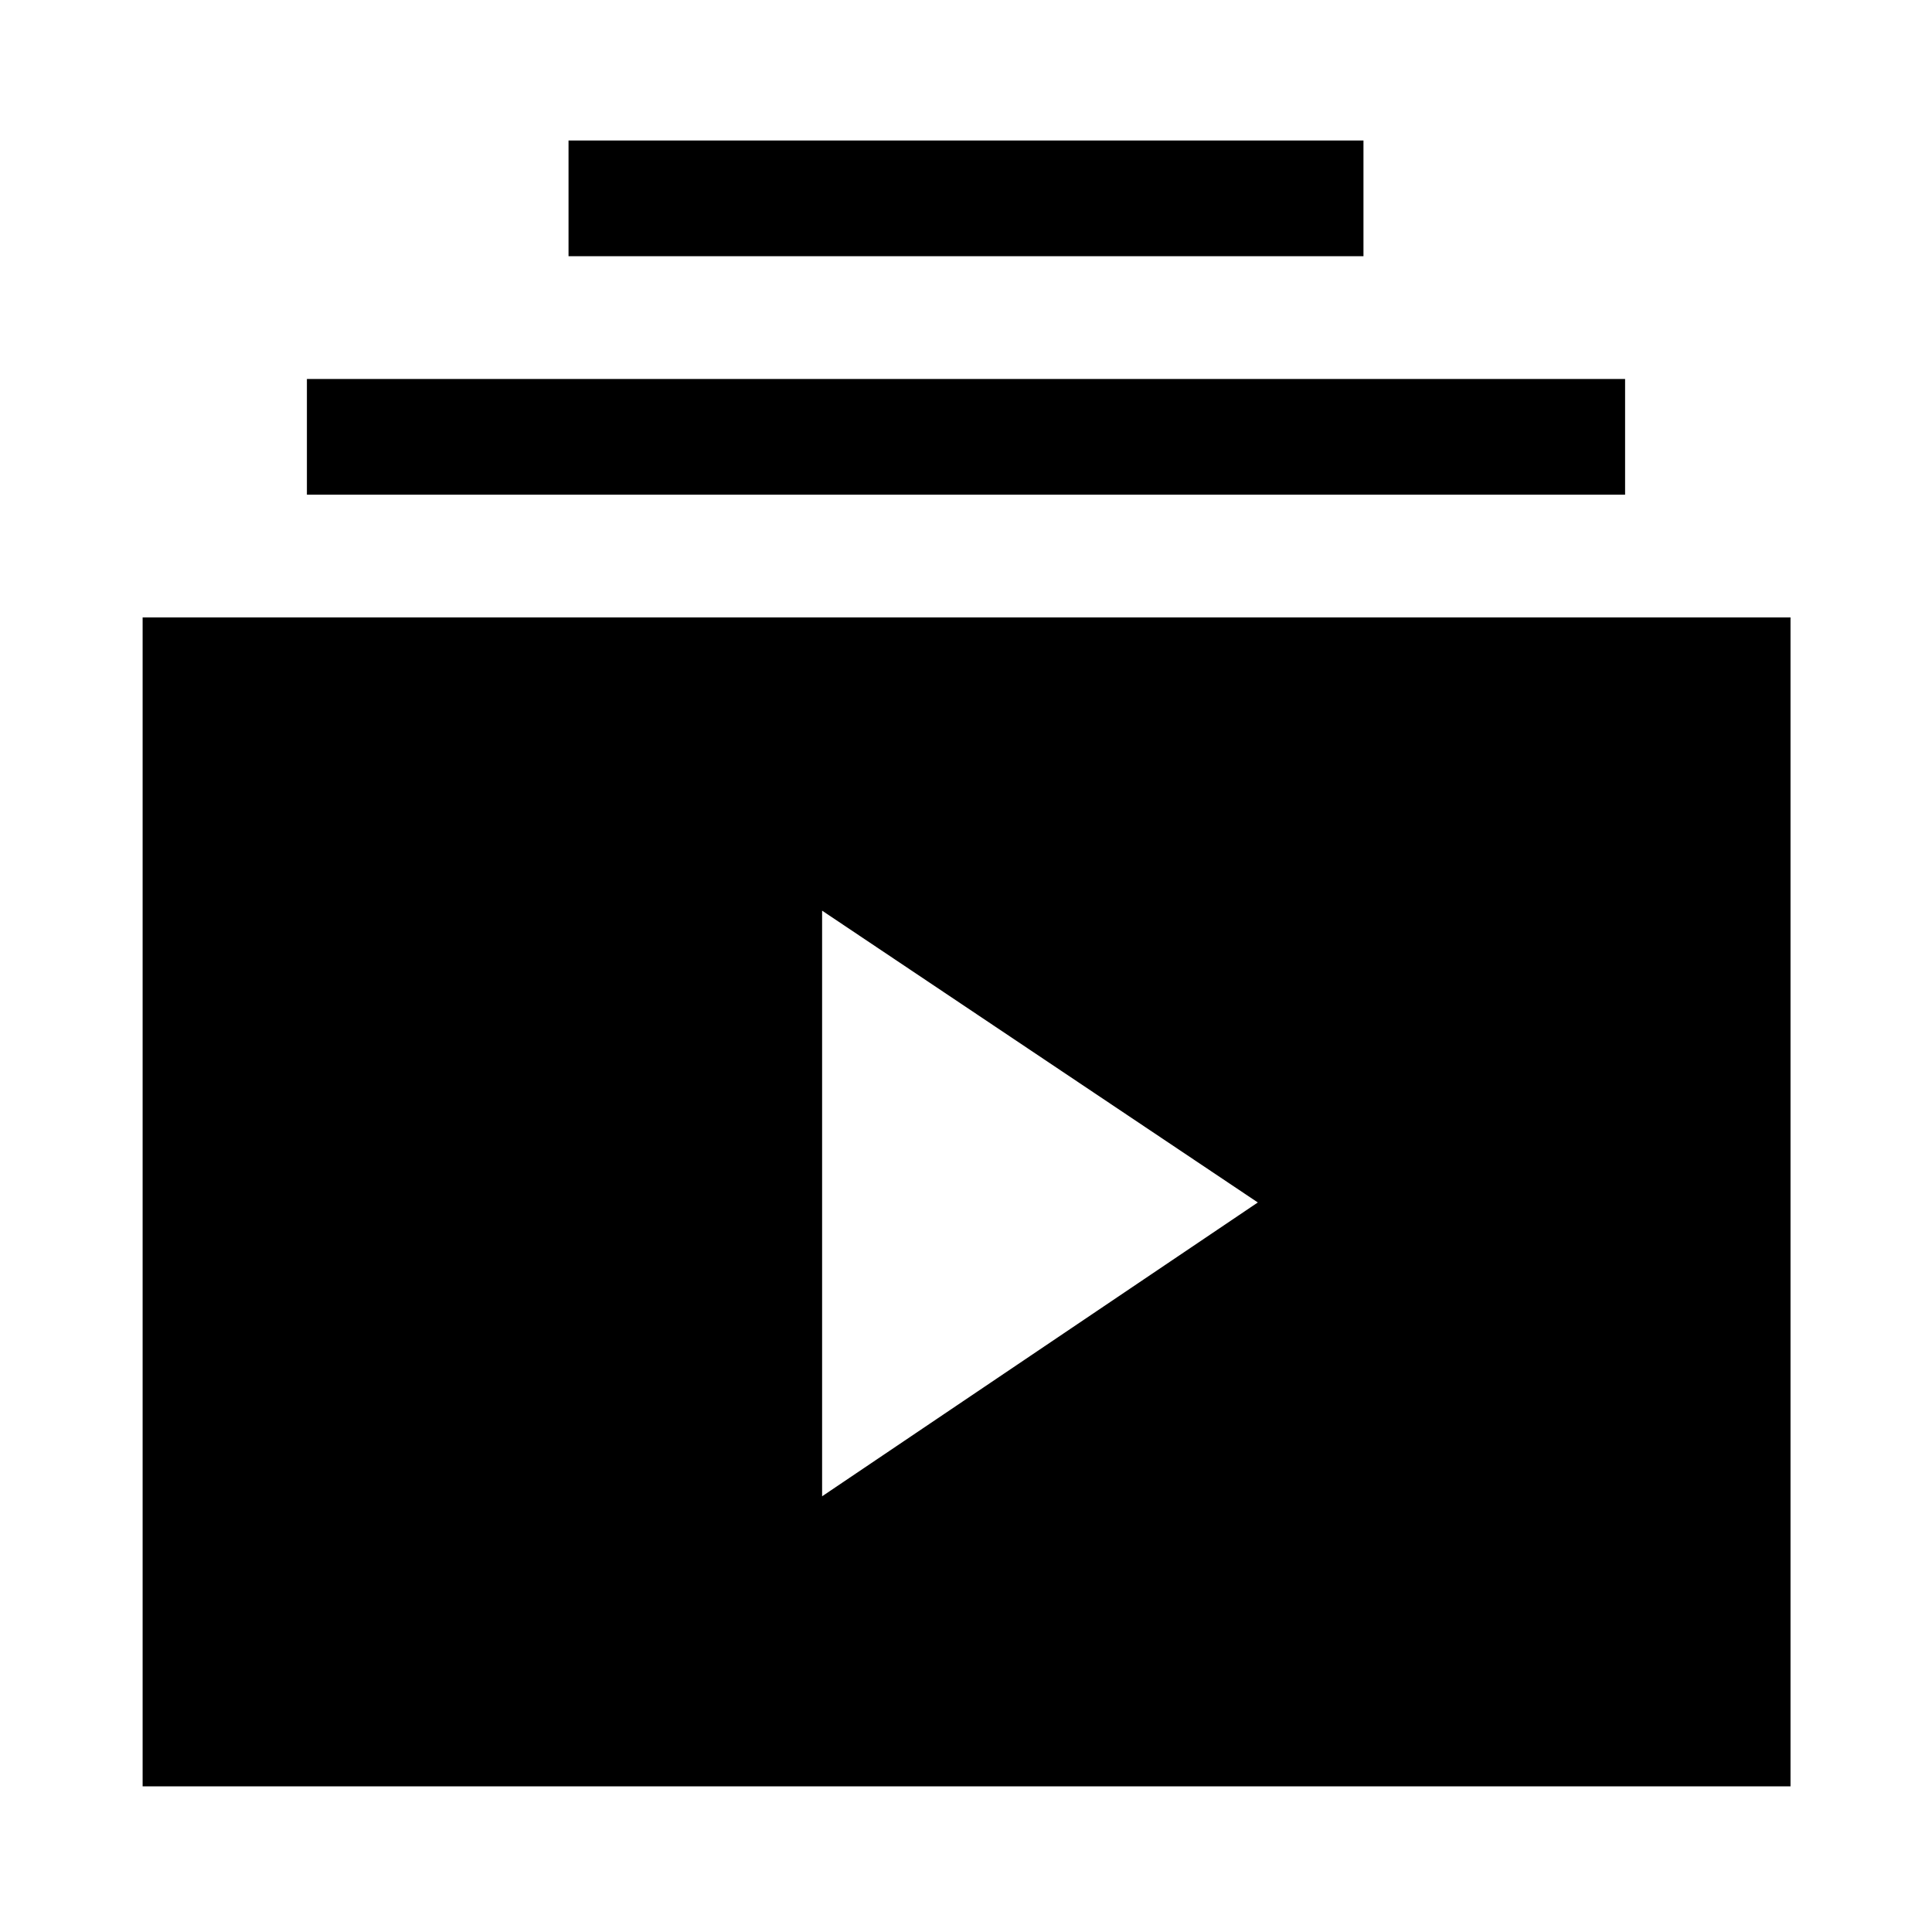 <svg xmlns="http://www.w3.org/2000/svg" height="48" viewBox="0 -960 960 960" width="48"><path d="M70.87-72.37V-653.2H889.7v580.83H70.87ZM408.5-216.5l216.5-146-216.5-145v291Zm-256-497.7v-57.5h655v57.5h-655Zm130-118.5v-57.5h395v57.5h-395Z"/></svg>